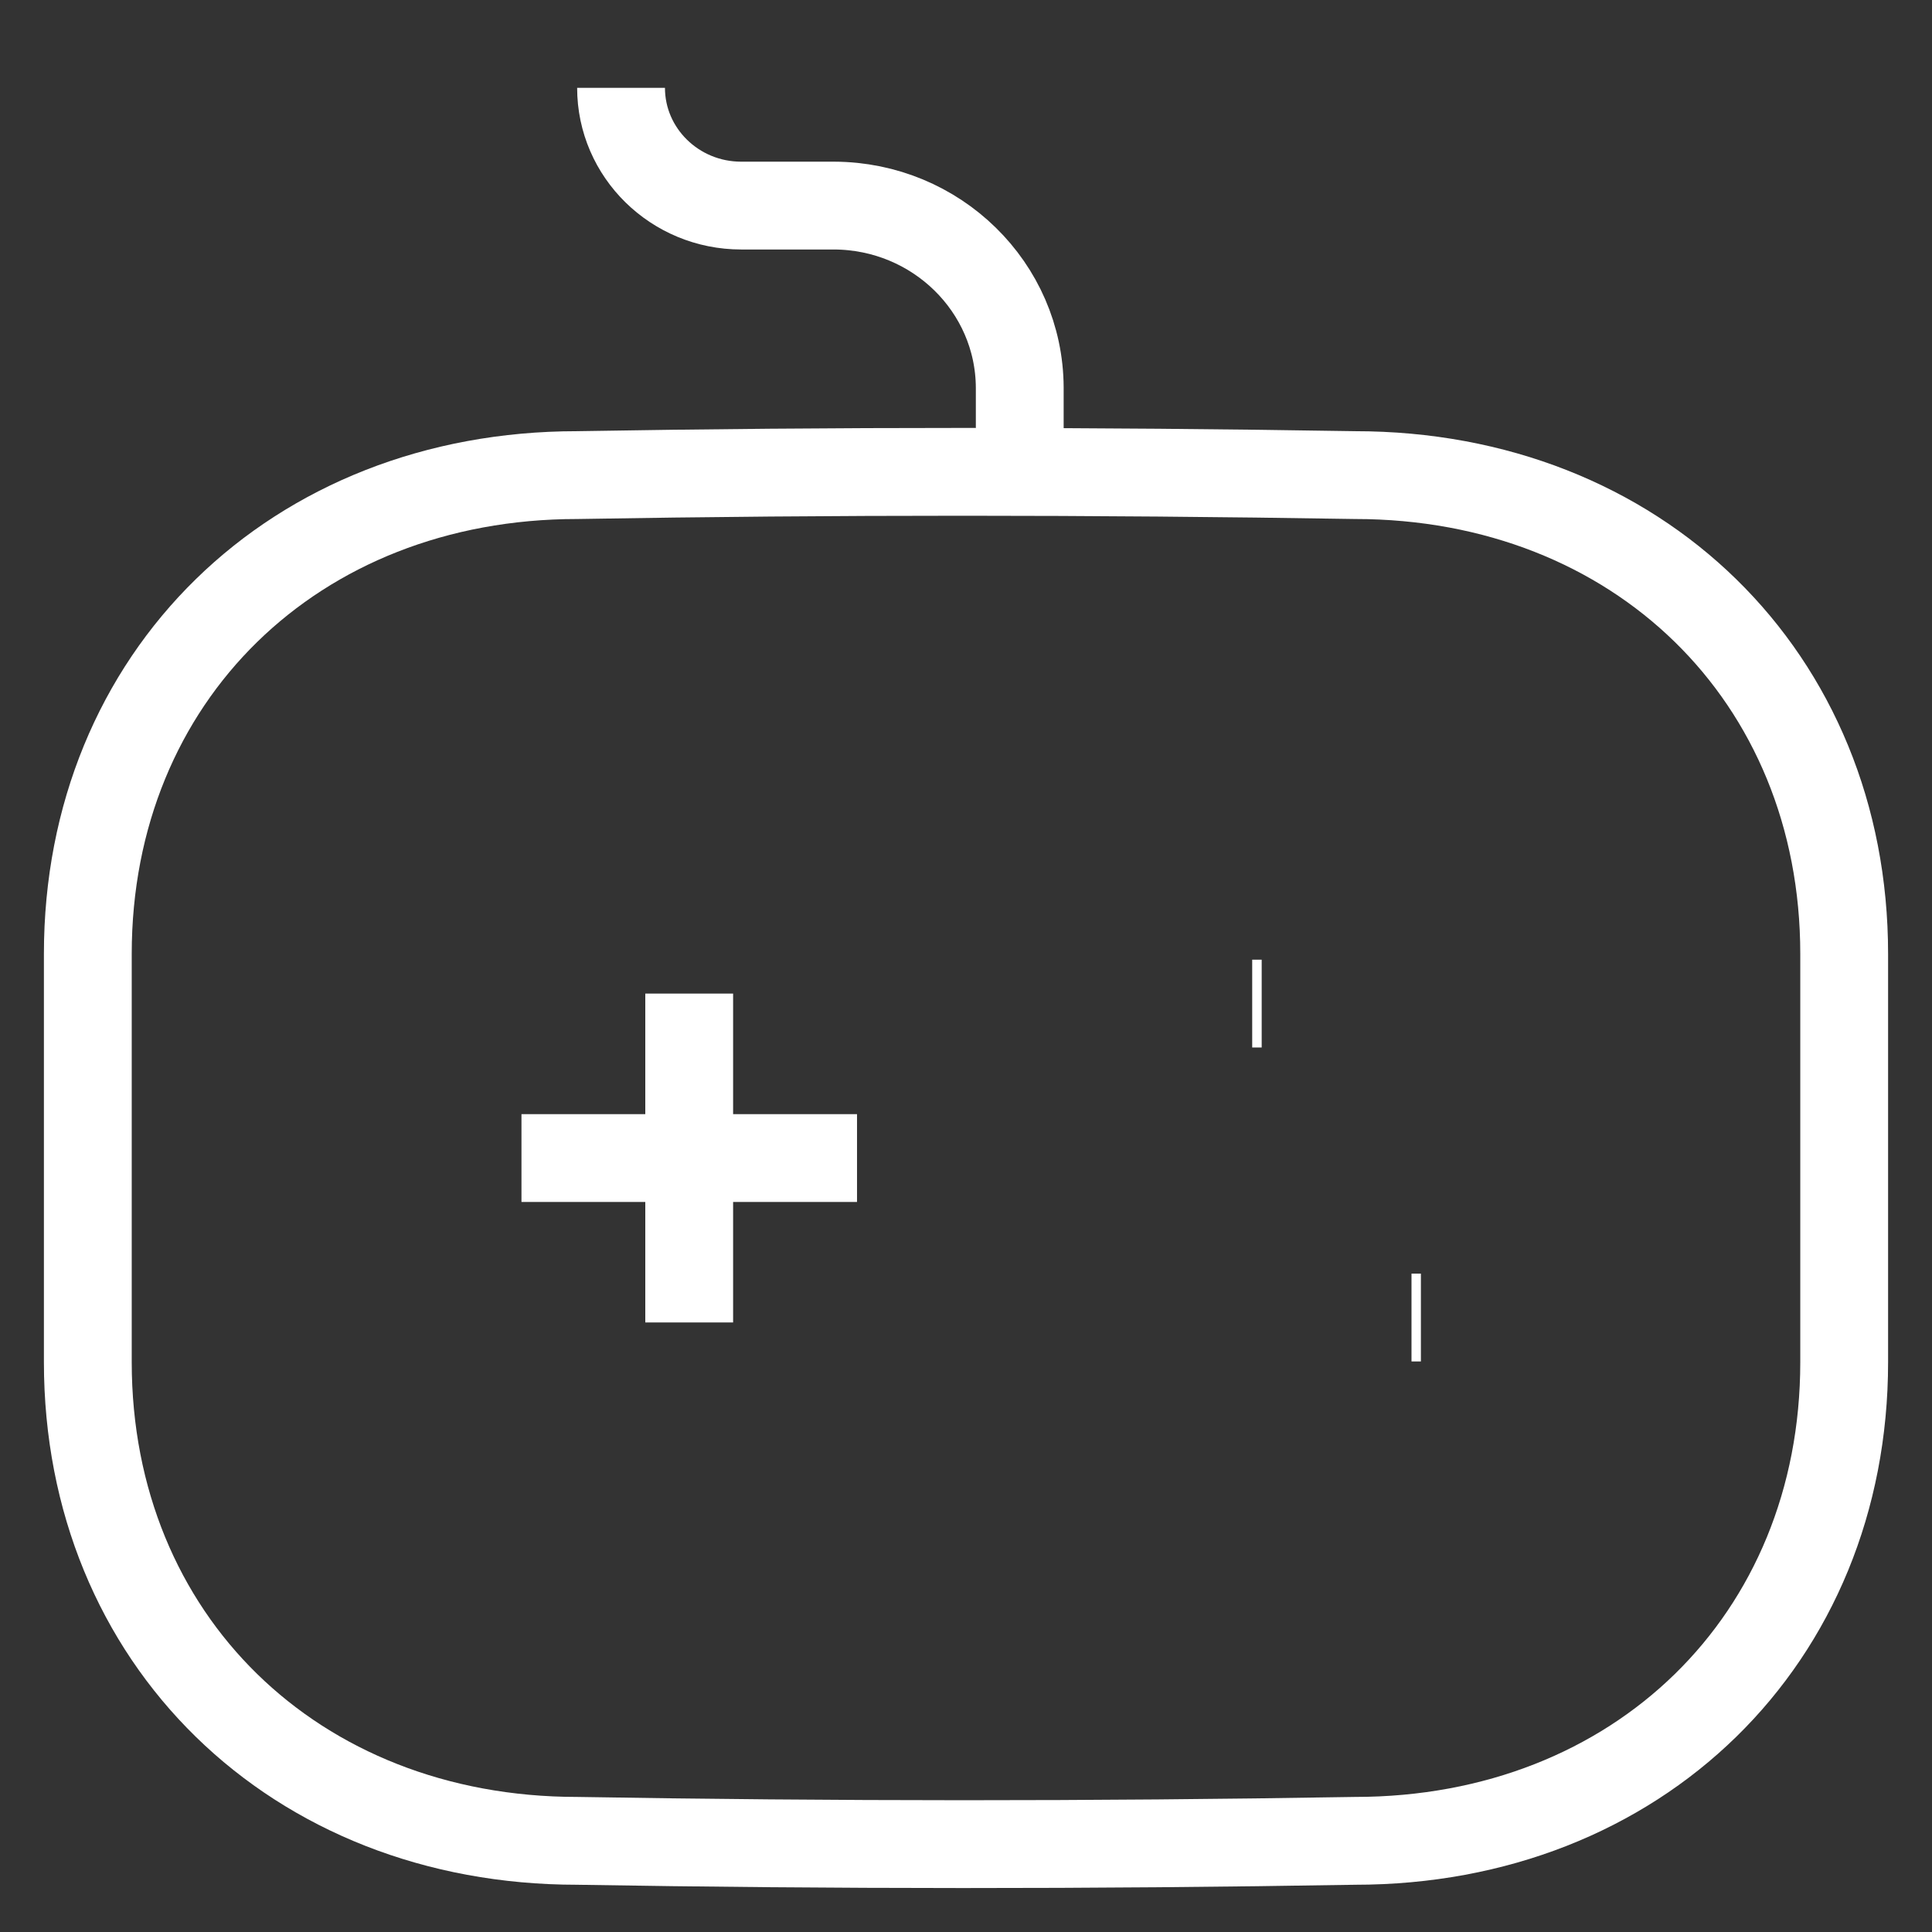 <svg width="22" height="22" viewBox="0 0 22 22" fill="none" xmlns="http://www.w3.org/2000/svg">
<rect x="0" y="0" width="22" height="22" fill="#333333" stroke="none"/>
<g id="Game">
<path id="Stroke 1" d="M7.848 11.314V15.059" stroke="white" strokeWidth="1.5" strokeLinecap="round" strokeLinejoin="round"/>
<path id="Stroke 2" d="M9.759 13.187H5.938" stroke="white" strokeWidth="1.5" strokeLinecap="round" strokeLinejoin="round"/>
<path id="Stroke 3" d="M14.367 11.428H14.259" stroke="white" strokeWidth="1.5" strokeLinecap="round" strokeLinejoin="round"/>
<path id="Stroke 4" d="M16.18 15.003H16.073" stroke="white" strokeWidth="1.5" strokeLinecap="round" strokeLinejoin="round"/>
<path id="Stroke 5" d="M7.072 1V1C7.072 1.74 7.685 2.341 8.44 2.341H9.497C10.662 2.345 11.607 3.27 11.612 4.413V5.088" stroke="white" strokeWidth="1.5" strokeLinecap="round" strokeLinejoin="round"/>
<path id="Stroke 7" fillRule="evenodd" clipRule="evenodd" d="M15.428 20.962C12.423 21.013 9.473 21.011 6.573 20.962C3.353 20.962 1 18.666 1 15.511V10.862C1 7.707 3.353 5.41 6.573 5.41C9.489 5.36 12.441 5.361 15.428 5.41C18.648 5.41 21 7.708 21 10.862V15.511C21 18.666 18.648 20.962 15.428 20.962Z" stroke="white" strokeWidth="1.5" strokeLinecap="round" strokeLinejoin="round"/>
</g>
</svg>
